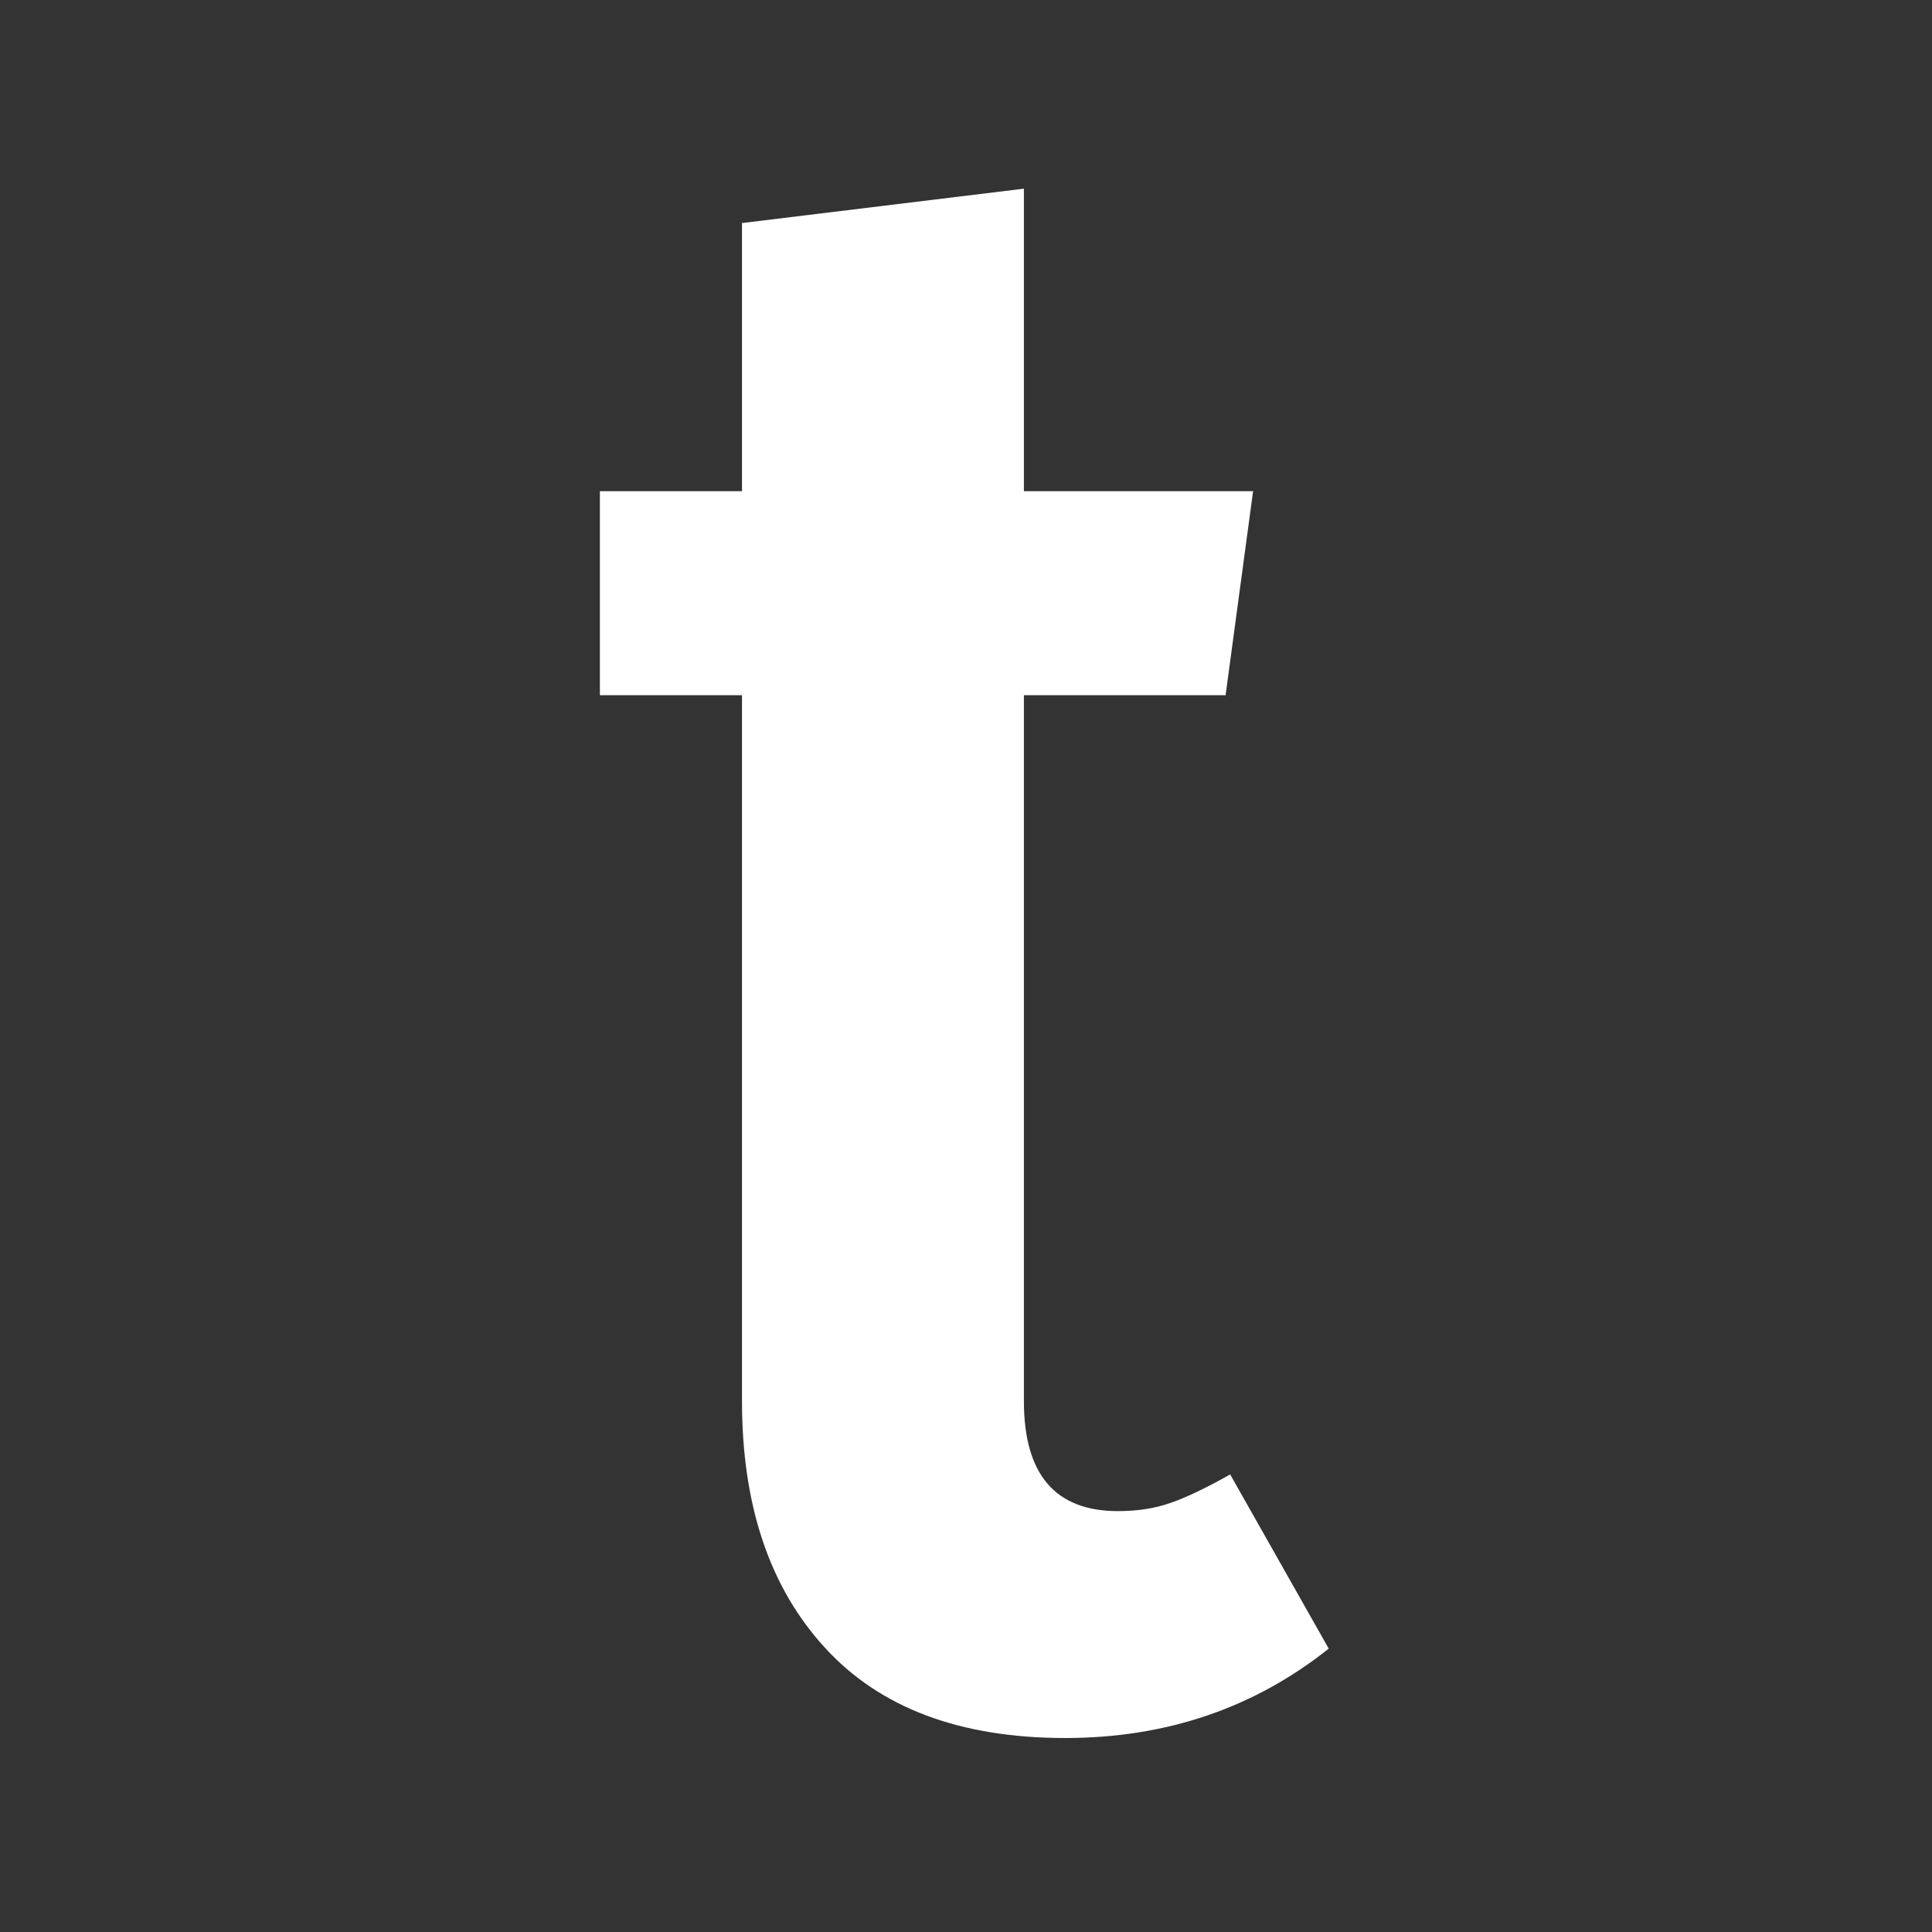 <svg xmlns="http://www.w3.org/2000/svg" version="1.1" xmlns:xlink="http://www.w3.org/1999/xlink" xmlns:svgjs="http://svgjs.dev/svgjs" width="128" height="128" viewBox="0 0 128 128"><rect x="0" y="0" width="128" height="128" fill="#333333" stroke="none"/><g transform="matrix(0.38,0,0,0.38,39.568,12.334)"><svg viewBox="0 0 73 155" data-background-color="#ffffff" preserveAspectRatio="xMidYMid meet" height="271" width="128" xmlns="http://www.w3.org/2000/svg" xmlns:xlink="http://www.w3.org/1999/xlink"><g id="tight-bounds" transform="matrix(1,0,0,1,0.161,0.25)"><svg viewBox="0 0 72.679 154.5" height="154.5" width="72.679"><g><svg viewBox="0 0 72.679 154.5" height="154.5" width="72.679"><g><svg viewBox="0 0 72.679 154.5" height="154.5" width="72.679"><g id="textblocktransform"><svg viewBox="0 0 72.679 154.5" height="154.5" width="72.679" id="textblock"><g><svg viewBox="0 0 72.679 154.5" height="154.5" width="72.679"><g transform="matrix(1,0,0,1,0,0)"><svg width="72.679" viewBox="0.25 -33.05 15.9 33.8" height="154.5" data-palette-color="#000000"><path d="M14-5L16.15-1.2Q13.7 0.75 10.4 0.75L10.4 0.75Q6.95 0.75 5.15-1.23 3.35-3.2 3.35-6.6L3.35-6.6 3.35-22 0.25-22 0.25-26.45 3.35-26.45 3.35-32.3 9.5-33.05 9.5-26.45 14.5-26.45 13.9-22 9.5-22 9.5-6.6Q9.5-4.2 11.55-4.2L11.55-4.2Q12.2-4.2 12.7-4.38 13.2-4.55 14-5L14-5Z" opacity="1" transform="matrix(1,0,0,1,0,0)" fill="#ffffff" class="wordmark-text-0" data-fill-palette-color="primary" id="text-0"></path></svg></g></svg></g></svg></g></svg></g><g></g></svg></g><defs></defs></svg><rect width="72.679" height="154.5" fill="none" stroke="none" visibility="hidden"></rect></g></svg></g></svg>